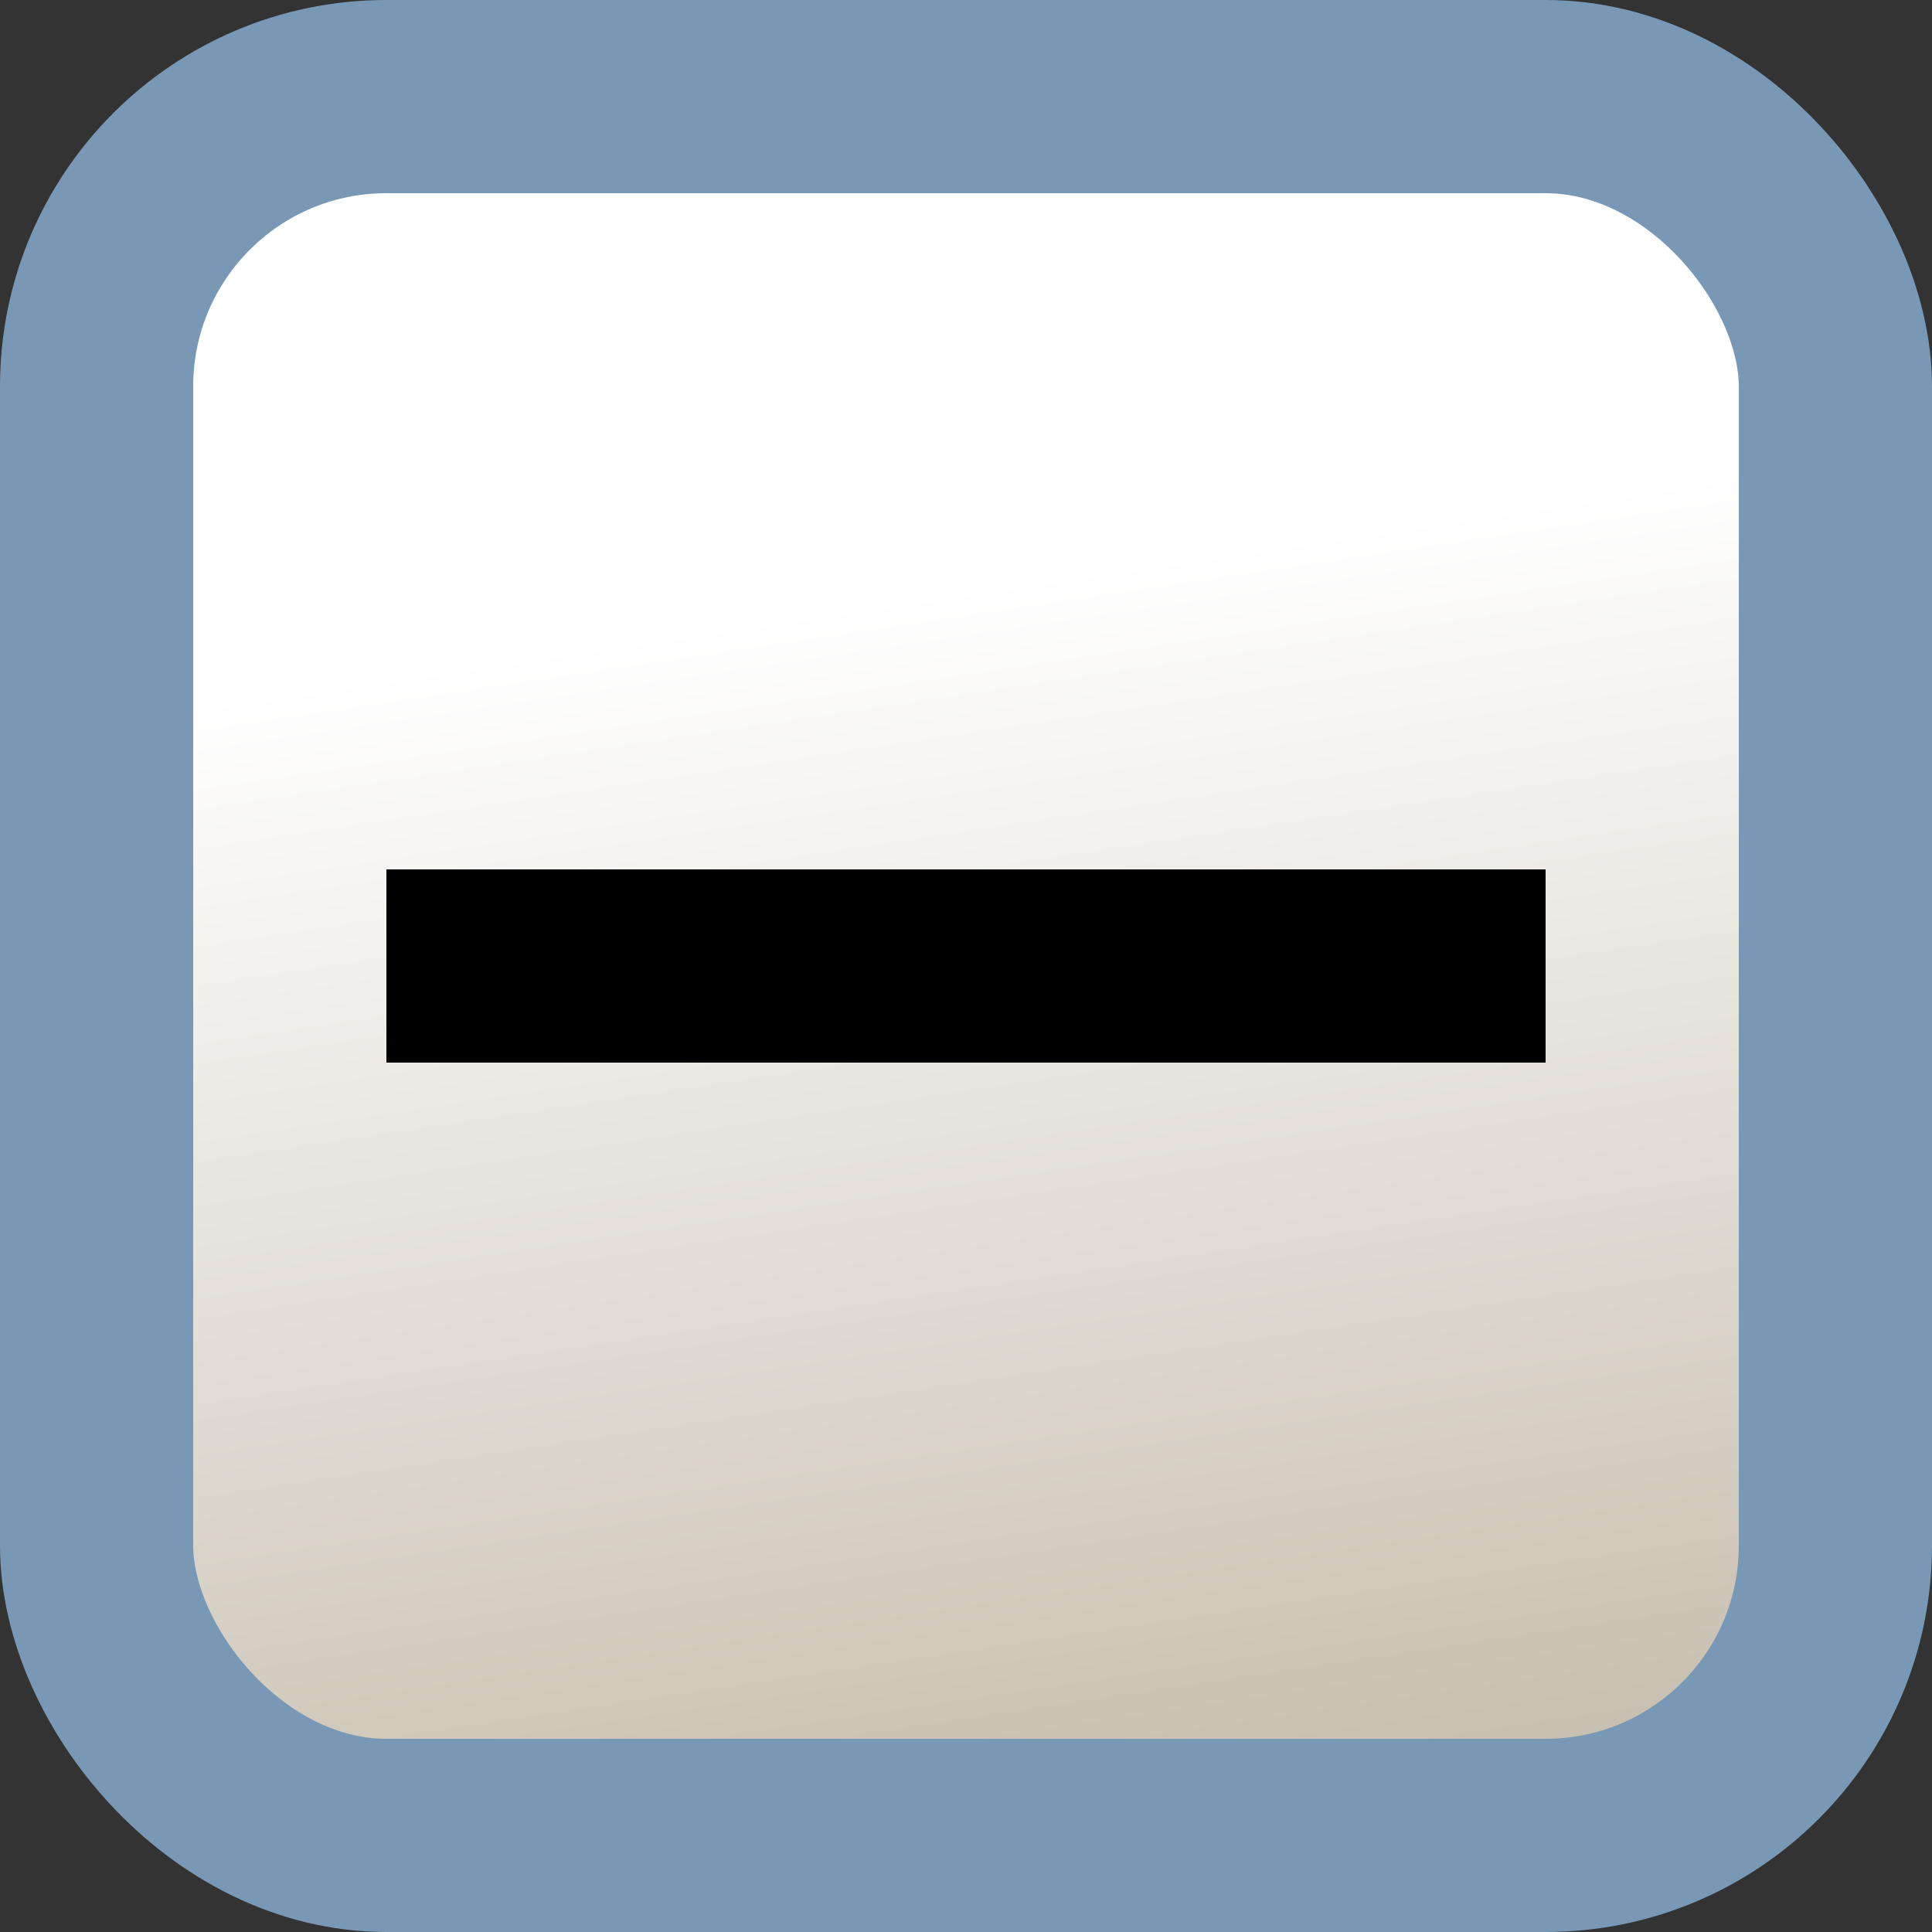 <svg width="10" height="10" viewBox="0 0 10 10" fill="none" xmlns="http://www.w3.org/2000/svg">
<rect x="0" y="0" width="10" height="10" fill="#333333" stroke="none"/>
<rect x="0.5" y="0.5" width="9" height="9" rx="1.5" fill="url(#paint0_linear_126_104)" stroke="#7898B5"/>
<path d="M2 5L8 5" stroke="black"/>
<defs>
<linearGradient id="paint0_linear_126_104" x1="5" y1="-4.47035e-08" x2="6.5" y2="10" gradientUnits="userSpaceOnUse">
<stop offset="0.297" stop-color="white"/>
<stop offset="1" stop-color="#C1B8A7"/>
</linearGradient>
</defs>
</svg>
